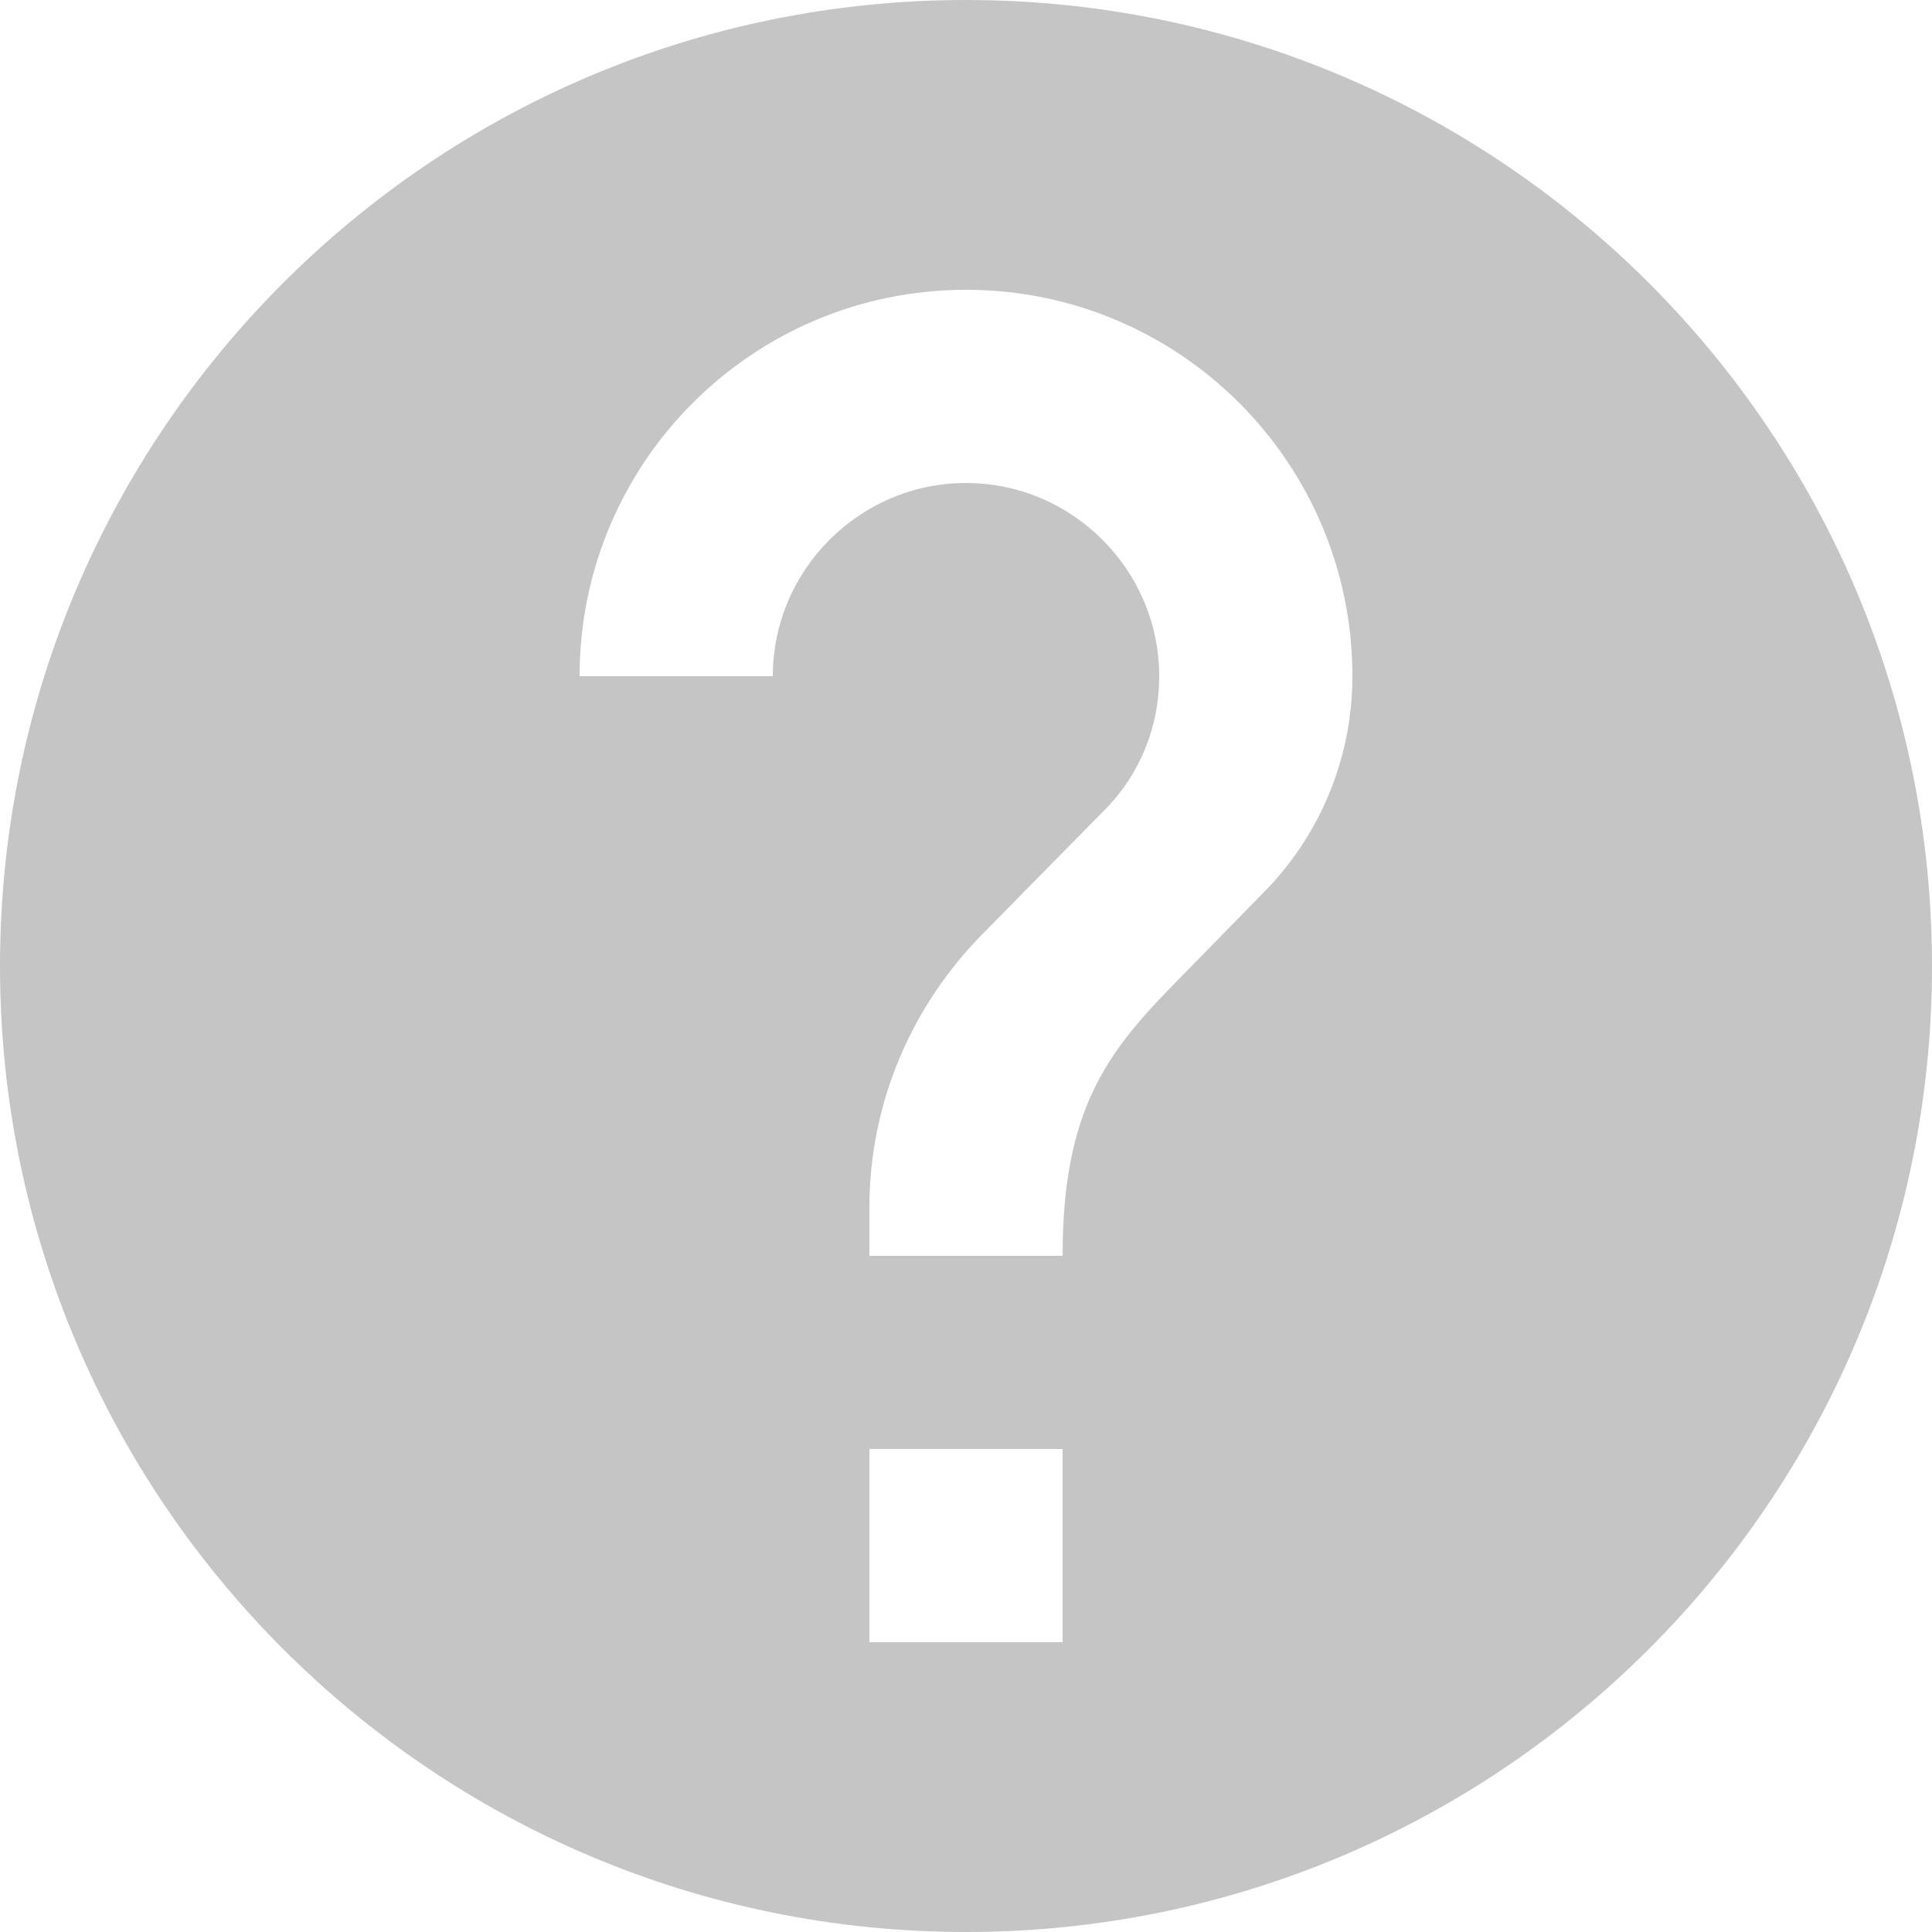 <?xml version="1.0" encoding="UTF-8"?>
<svg width="10px" height="10px" viewBox="0 0 10 10" version="1.1" xmlns="http://www.w3.org/2000/svg" xmlns:xlink="http://www.w3.org/1999/xlink">
    <!-- Generator: Sketch 51.3 (57544) - http://www.bohemiancoding.com/sketch -->
    <title>Artboard Copy 15</title>
    <desc>Created with Sketch.</desc>
    <defs></defs>
    <g id="Artboard-Copy-15" stroke="none" stroke-width="1" fill="none" fill-rule="evenodd">
        <path d="M5,0 C2.24,0 0,2.24 0,5 C0,7.76 2.24,10 5,10 C7.76,10 10,7.76 10,5 C10,2.24 7.76,0 5,0 Z M5.5,8.5 L4.5,8.5 L4.5,7.5 L5.5,7.5 L5.5,8.5 Z M6.535,4.625 L6.085,5.085 C5.725,5.45 5.5,5.75 5.5,6.5 L4.5,6.5 L4.5,6.25 C4.5,5.7 4.725,5.2 5.085,4.835 L5.705,4.205 C5.89,4.025 6,3.775 6,3.5 C6,2.95 5.55,2.5 5,2.5 C4.45,2.5 4,2.95 4,3.5 L3,3.5 C3,2.395 3.895,1.5 5,1.5 C6.105,1.5 7,2.395 7,3.5 C7,3.94 6.82,4.34 6.535,4.625 Z" id="Shape" fill="#C5C5C5" fill-rule="nonzero"></path>
    </g>
</svg>